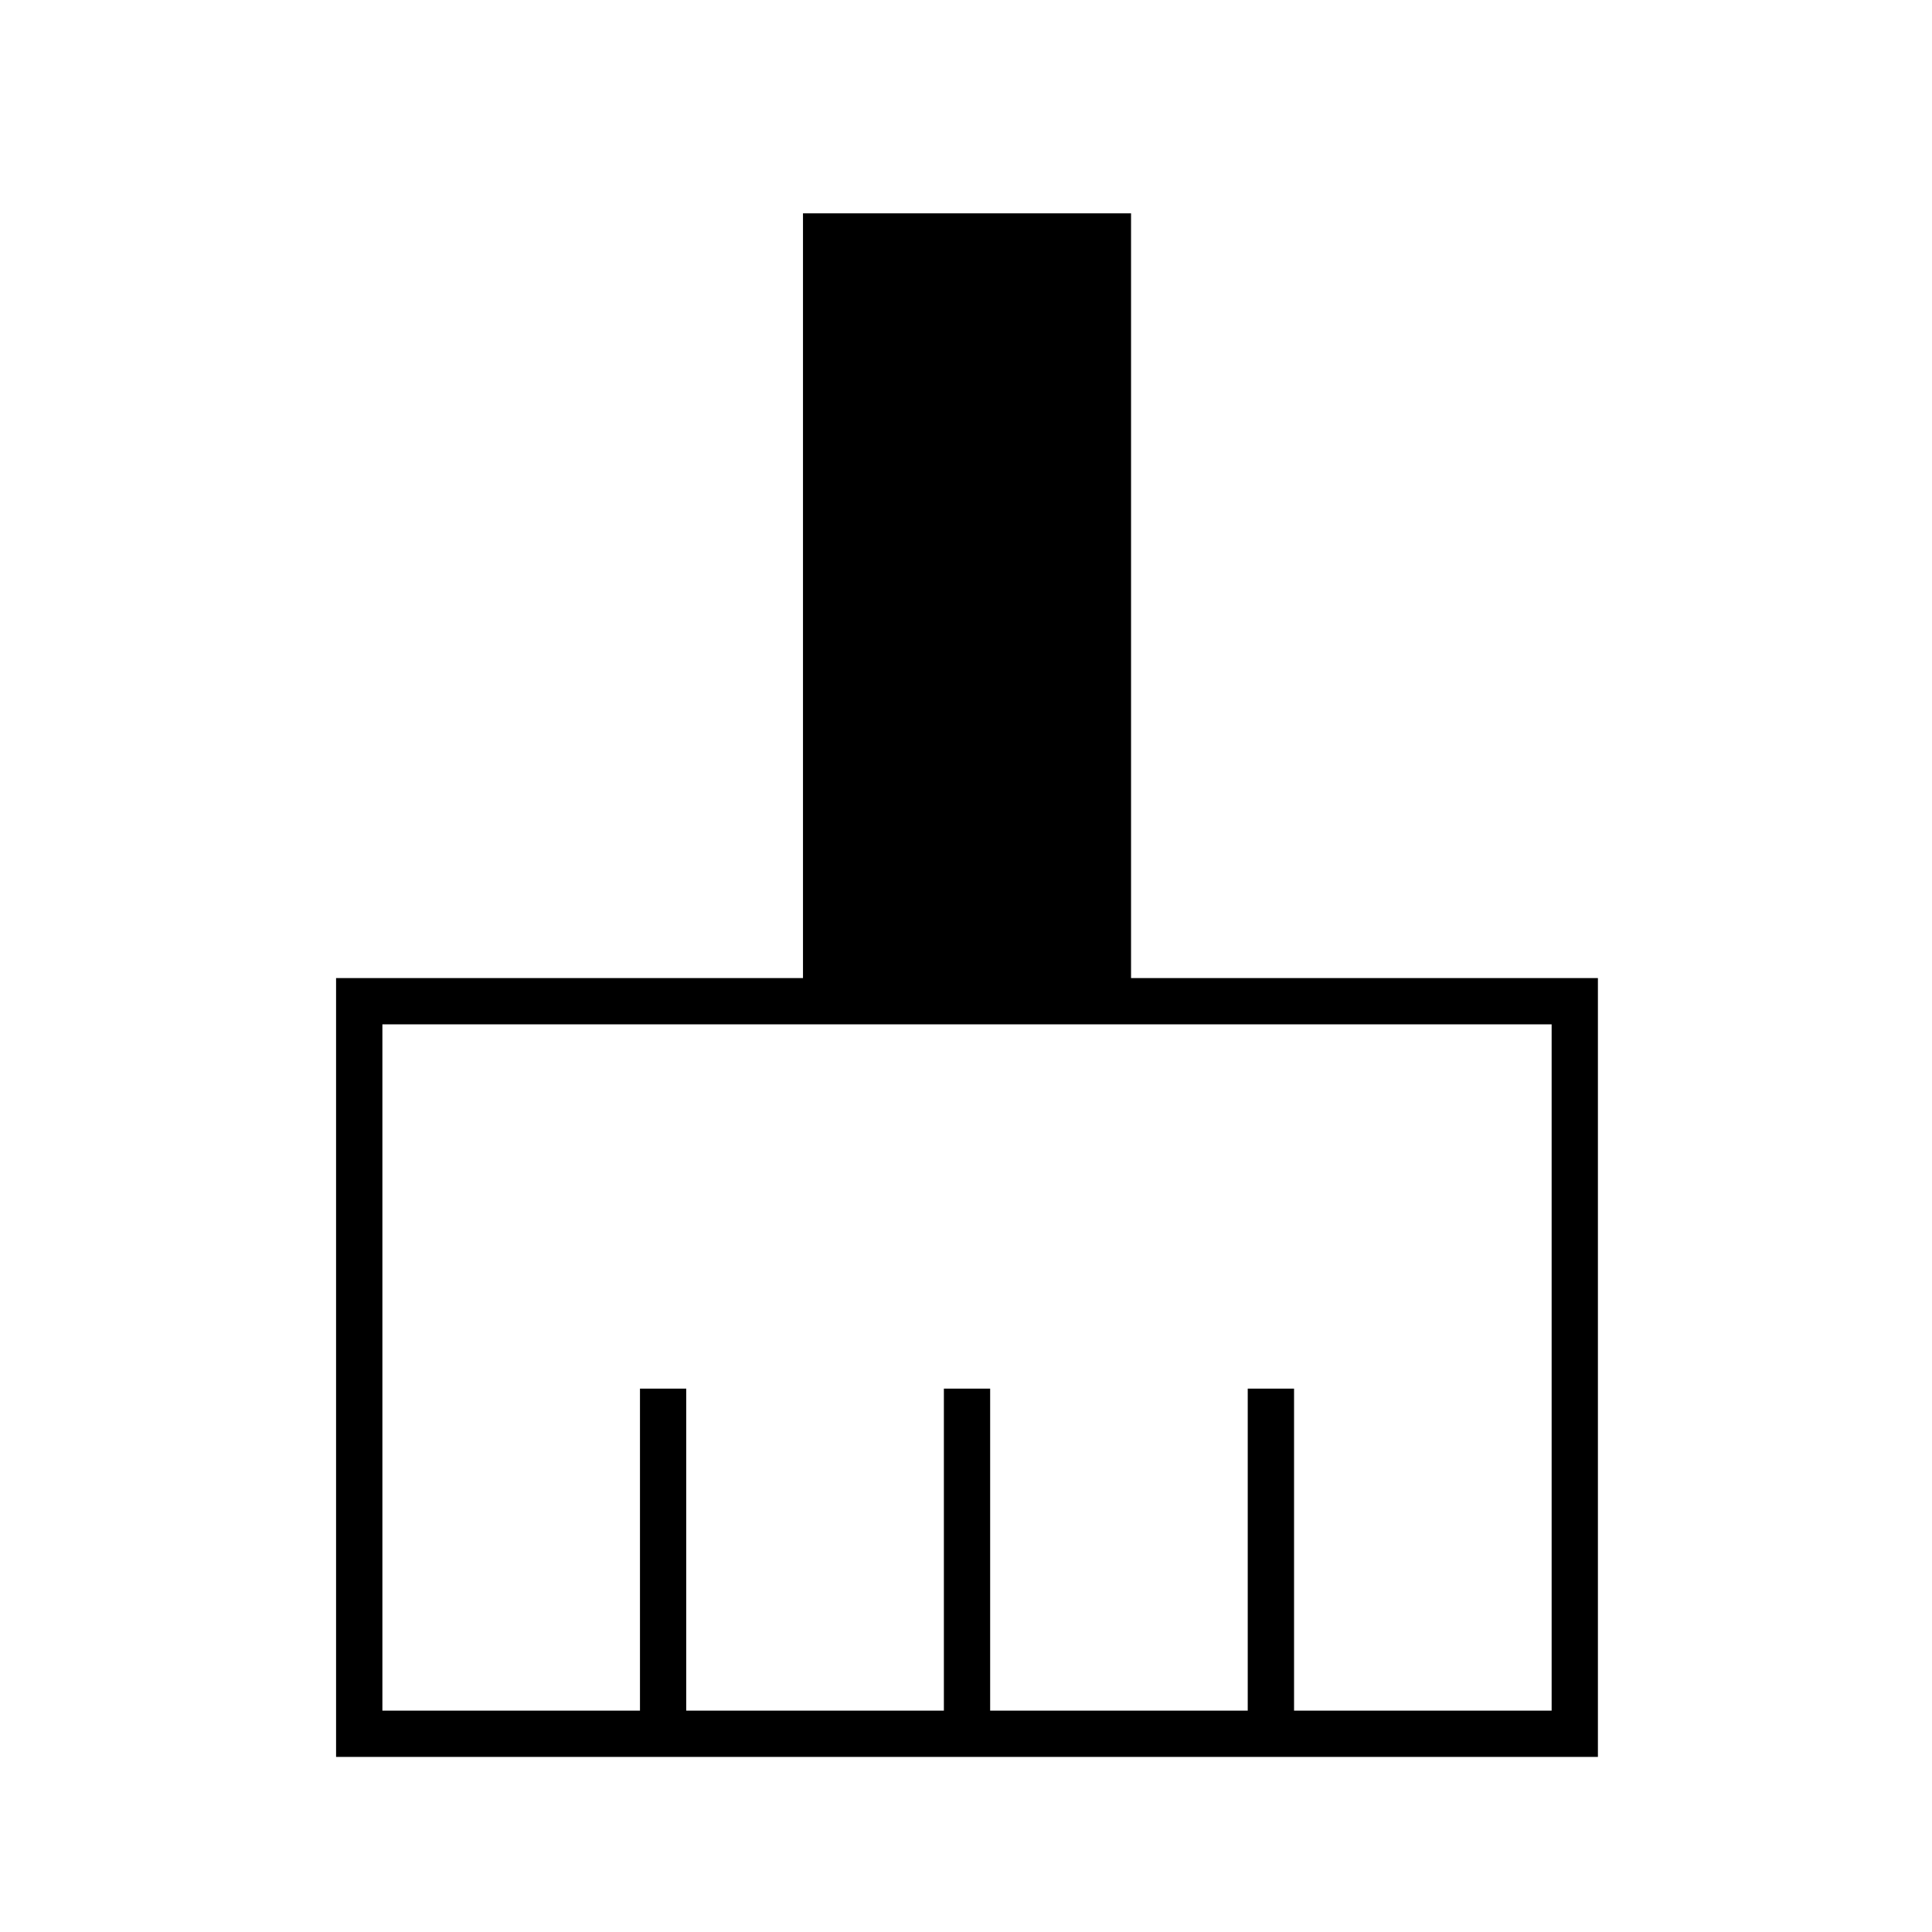 <svg xmlns="http://www.w3.org/2000/svg" height="40" width="40"><path d="M6.958 36.375V20.25H16.625V4.417H23.417V20.25H33.083V36.375ZM7.917 35.417H13.25V28.75H14.208V35.417H19.542V28.75H20.5V35.417H25.833V28.75H26.792V35.417H32.125V21.208H7.917Z"/></svg>